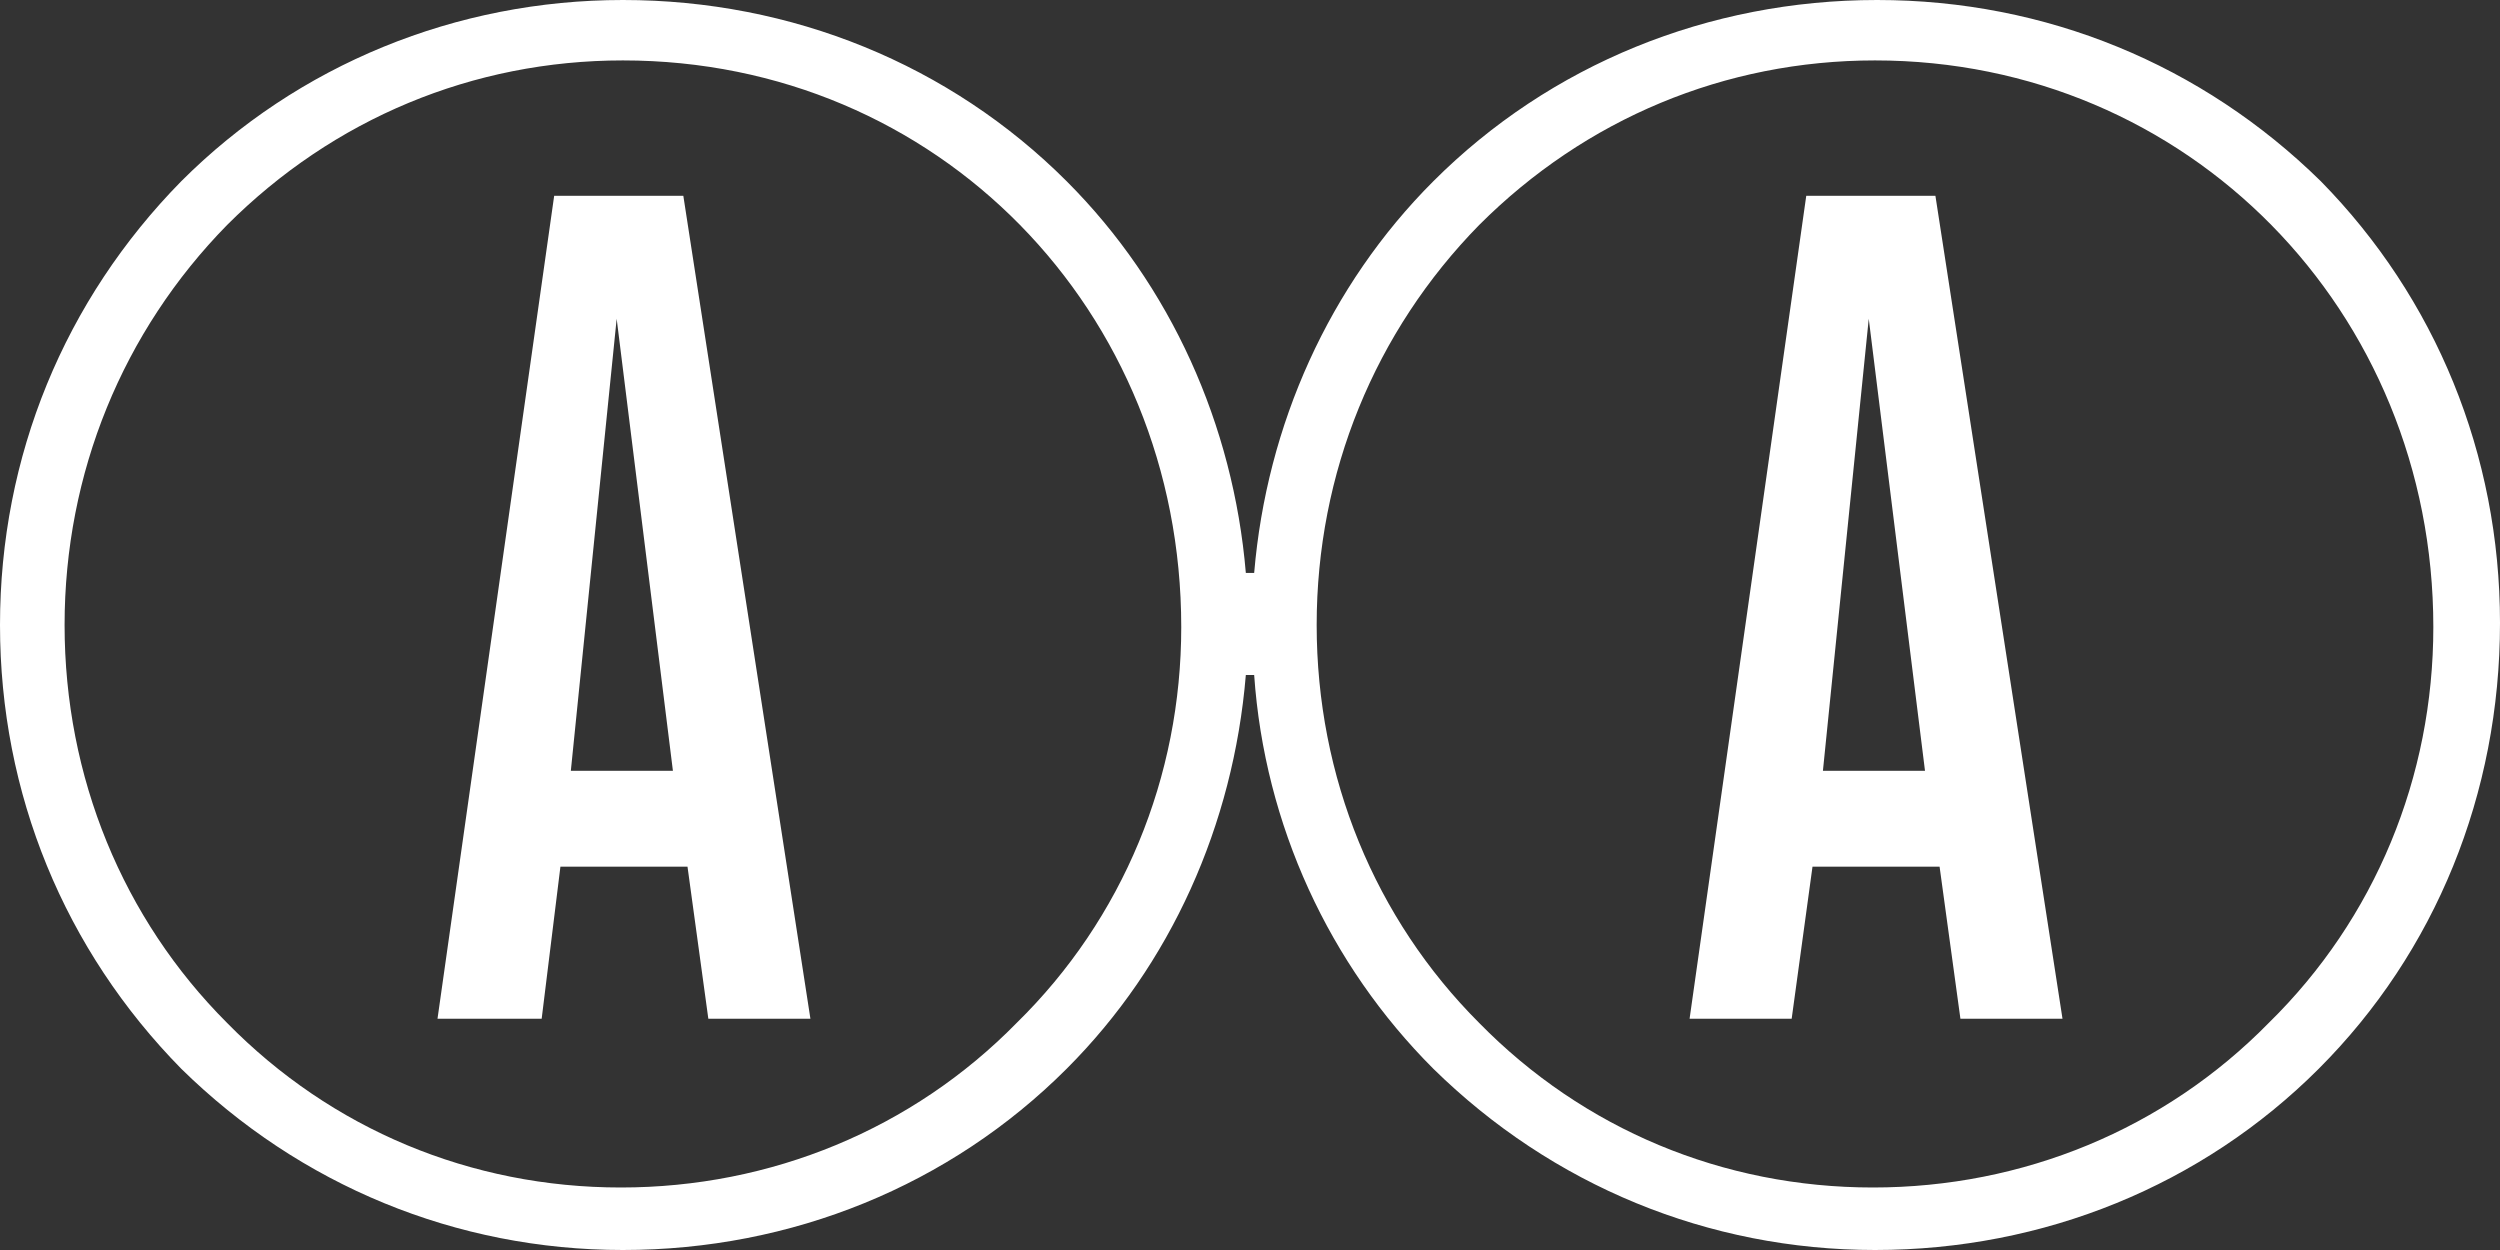 <svg width="120" height="60" viewBox="0 0 120 60" fill="none" xmlns="http://www.w3.org/2000/svg">
<rect x="0" y="0" width="120" height="60" fill="#333333" stroke="none"/>
<path d="M92.9 9.4L99 48.9H94.1L93.1 41.6H87L86 48.9H81.1L86.7 9.4H92.9ZM92.4 37L89.7 15.3L87.5 37H92.4ZM120 29.9C120 38.1 116.9 45.7 111.3 51.3C105.7 56.9 98.1 60 90 60C82 60 74.5 56.9 68.8 51.3C63.8 46.3 60.7 39.6 60.2 32.4H59.8C59.2 39.6 56.2 46.3 51.2 51.3C45.6 56.9 38 60 29.9 60C21.9 60 14.4 56.9 8.7 51.3C3.1 45.6 0 38.1 0 30C0 21.9 3.1 14.4 8.7 8.7C14.3 3.1 21.9 0 29.9 0C38 0 45.6 3.1 51.2 8.7C56.2 13.7 59.2 20.4 59.8 27.5H60.2C60.8 20.4 63.8 13.7 68.8 8.7C74.4 3.1 82 0 90.1 0C98.2 0 105.7 3.1 111.4 8.7C116.9 14.3 120 21.8 120 29.9ZM56.7 30.1C56.7 14.9 45 2.9 29.9 2.9C22.7 2.9 16 5.7 10.9 10.8C5.9 15.9 3.1 22.7 3.1 30C3.1 37.3 5.9 44.1 10.9 49.1C15.9 54.2 22.6 57 29.8 57C37 57 43.8 54.2 48.8 49.1C53.9 44.1 56.7 37.3 56.7 30.1ZM116.8 30.1C116.8 14.9 105 2.9 90 2.9C82.8 2.9 76.1 5.7 71 10.8C66 15.9 63.2 22.7 63.2 30C63.2 37.3 66 44.1 71 49.1C76 54.2 82.7 57 89.9 57C97.1 57 103.9 54.2 108.9 49.1C114 44.1 116.8 37.3 116.8 30.1ZM32.8 9.4L38.9 48.9H34L33 41.6H26.9L26 48.9H21L26.6 9.4H32.8ZM32.3 37L29.6 15.3L27.4 37H32.3Z" fill="white"/>
</svg>
